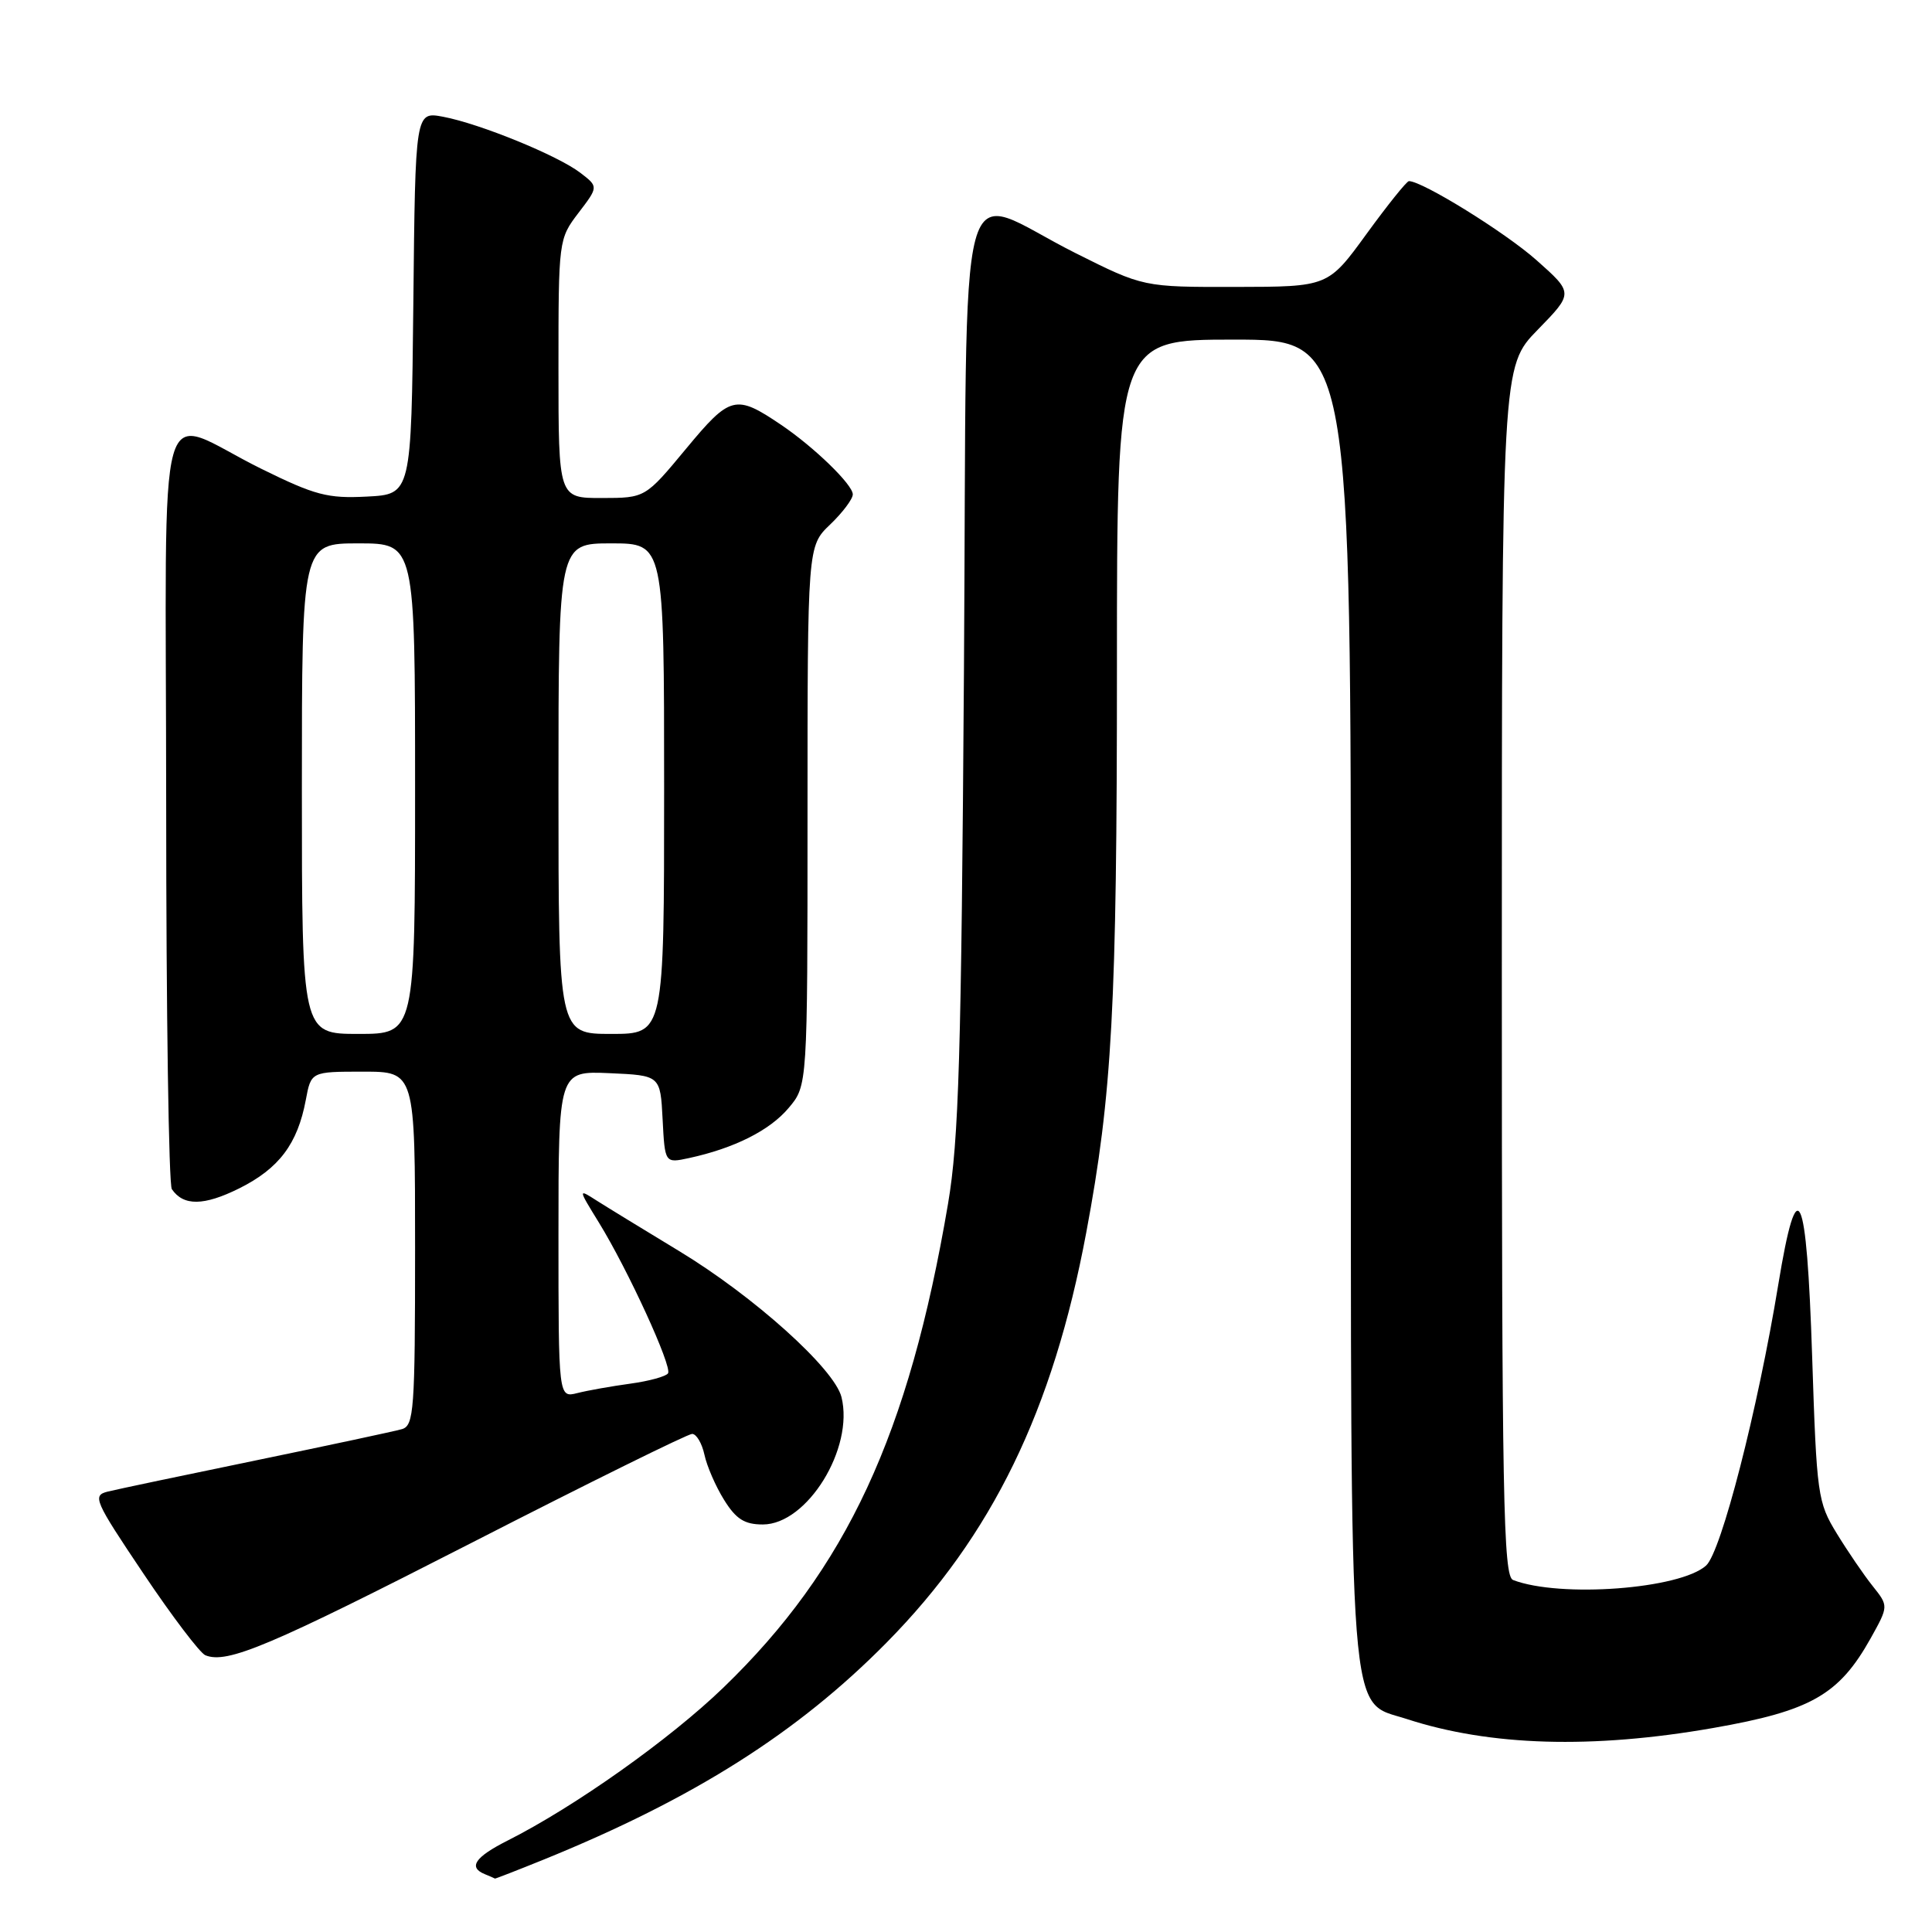 <?xml version="1.0" encoding="UTF-8" standalone="no"?>
<!DOCTYPE svg PUBLIC "-//W3C//DTD SVG 1.1//EN" "http://www.w3.org/Graphics/SVG/1.1/DTD/svg11.dtd" >
<svg xmlns="http://www.w3.org/2000/svg" xmlns:xlink="http://www.w3.org/1999/xlink" version="1.1" viewBox="0 0 256 256">
 <g >
 <path fill="currentColor"
d=" M 72.03 246.41 C 91.92 238.33 105.70 229.60 117.50 217.63 C 131.46 203.47 139.52 186.91 143.93 163.34 C 147.37 144.99 148.00 133.36 148.00 88.39 C 148.00 45.00 148.00 45.00 163.50 45.00 C 179.00 45.00 179.00 45.00 179.00 132.25 C 179.00 230.74 178.58 225.22 186.41 227.78 C 197.43 231.37 210.97 231.77 226.99 228.97 C 239.97 226.70 243.68 224.58 247.88 217.07 C 250.25 212.81 250.25 212.81 248.14 210.16 C 246.97 208.70 244.83 205.56 243.38 203.19 C 240.85 199.05 240.72 198.14 240.12 179.77 C 239.39 157.37 238.17 154.76 235.63 170.22 C 232.91 186.79 228.07 205.63 226.07 207.44 C 222.62 210.56 206.73 211.75 200.49 209.36 C 199.19 208.86 199.00 198.67 199.00 128.68 C 199.00 48.57 199.00 48.57 203.75 43.70 C 208.50 38.83 208.50 38.83 203.59 34.47 C 199.46 30.80 188.48 24.00 186.69 24.00 C 186.40 24.00 183.87 27.15 181.07 31.00 C 175.98 38.00 175.98 38.00 163.74 38.02 C 151.50 38.04 151.50 38.04 142.50 33.53 C 126.37 25.45 128.20 18.62 127.73 88.66 C 127.38 139.97 127.05 151.07 125.62 159.50 C 120.43 190.07 112.17 207.86 95.86 223.61 C 88.78 230.45 76.16 239.40 67.25 243.89 C 62.92 246.08 62.01 247.43 64.25 248.34 C 64.94 248.62 65.53 248.88 65.58 248.92 C 65.62 248.96 68.52 247.83 72.03 246.41 Z  M 62.59 204.38 C 78.03 196.47 91.14 190.00 91.71 190.00 C 92.28 190.00 93.01 191.24 93.34 192.75 C 93.66 194.26 94.83 196.96 95.95 198.75 C 97.53 201.29 98.65 202.00 101.08 202.00 C 106.96 202.00 113.19 191.90 111.50 185.12 C 110.56 181.36 99.90 171.78 90.00 165.78 C 85.33 162.95 80.39 159.93 79.04 159.07 C 76.59 157.50 76.59 157.50 79.36 162.00 C 83.21 168.26 89.08 181.06 88.52 181.97 C 88.26 182.38 86.02 183.00 83.53 183.34 C 81.04 183.68 77.88 184.24 76.50 184.59 C 74.00 185.22 74.00 185.22 74.00 163.56 C 74.00 141.91 74.00 141.91 80.75 142.20 C 87.50 142.50 87.50 142.50 87.80 148.32 C 88.10 154.14 88.10 154.14 91.30 153.45 C 97.29 152.15 102.00 149.79 104.50 146.81 C 107.00 143.85 107.00 143.85 107.00 108.11 C 107.00 72.37 107.00 72.37 110.00 69.50 C 111.65 67.92 113.00 66.12 113.00 65.51 C 113.00 64.22 107.88 59.25 103.50 56.29 C 97.46 52.21 96.77 52.39 90.90 59.47 C 85.50 65.98 85.50 65.98 79.75 65.99 C 74.00 66.00 74.00 66.00 74.00 48.84 C 74.00 31.82 74.02 31.66 76.65 28.21 C 79.30 24.74 79.30 24.74 76.90 22.90 C 73.90 20.60 63.59 16.39 58.71 15.47 C 55.03 14.78 55.03 14.78 54.77 40.14 C 54.50 65.50 54.50 65.50 48.61 65.80 C 43.42 66.07 41.75 65.63 34.61 62.11 C 20.36 55.07 22.00 49.28 22.02 106.68 C 22.02 134.08 22.36 156.98 22.77 157.57 C 24.31 159.83 27.02 159.79 31.69 157.47 C 36.97 154.84 39.43 151.57 40.52 145.75 C 41.22 142.00 41.22 142.00 48.11 142.00 C 55.00 142.00 55.00 142.00 55.00 165.43 C 55.00 186.89 54.85 188.91 53.25 189.37 C 52.29 189.65 43.62 191.50 34.00 193.49 C 24.38 195.47 15.51 197.34 14.29 197.64 C 12.21 198.16 12.48 198.79 19.00 208.50 C 22.80 214.17 26.50 219.04 27.21 219.33 C 30.09 220.51 35.72 218.13 62.59 204.38 Z  M 40.00 104.50 C 40.00 72.00 40.00 72.00 47.50 72.00 C 55.00 72.00 55.00 72.00 55.00 104.50 C 55.00 137.00 55.00 137.00 47.50 137.00 C 40.00 137.00 40.00 137.00 40.00 104.50 Z  M 74.00 104.50 C 74.00 72.00 74.00 72.00 81.00 72.00 C 88.00 72.00 88.00 72.00 88.00 104.50 C 88.00 137.00 88.00 137.00 81.00 137.00 C 74.00 137.00 74.00 137.00 74.00 104.50 Z "/>
</g>
</svg>